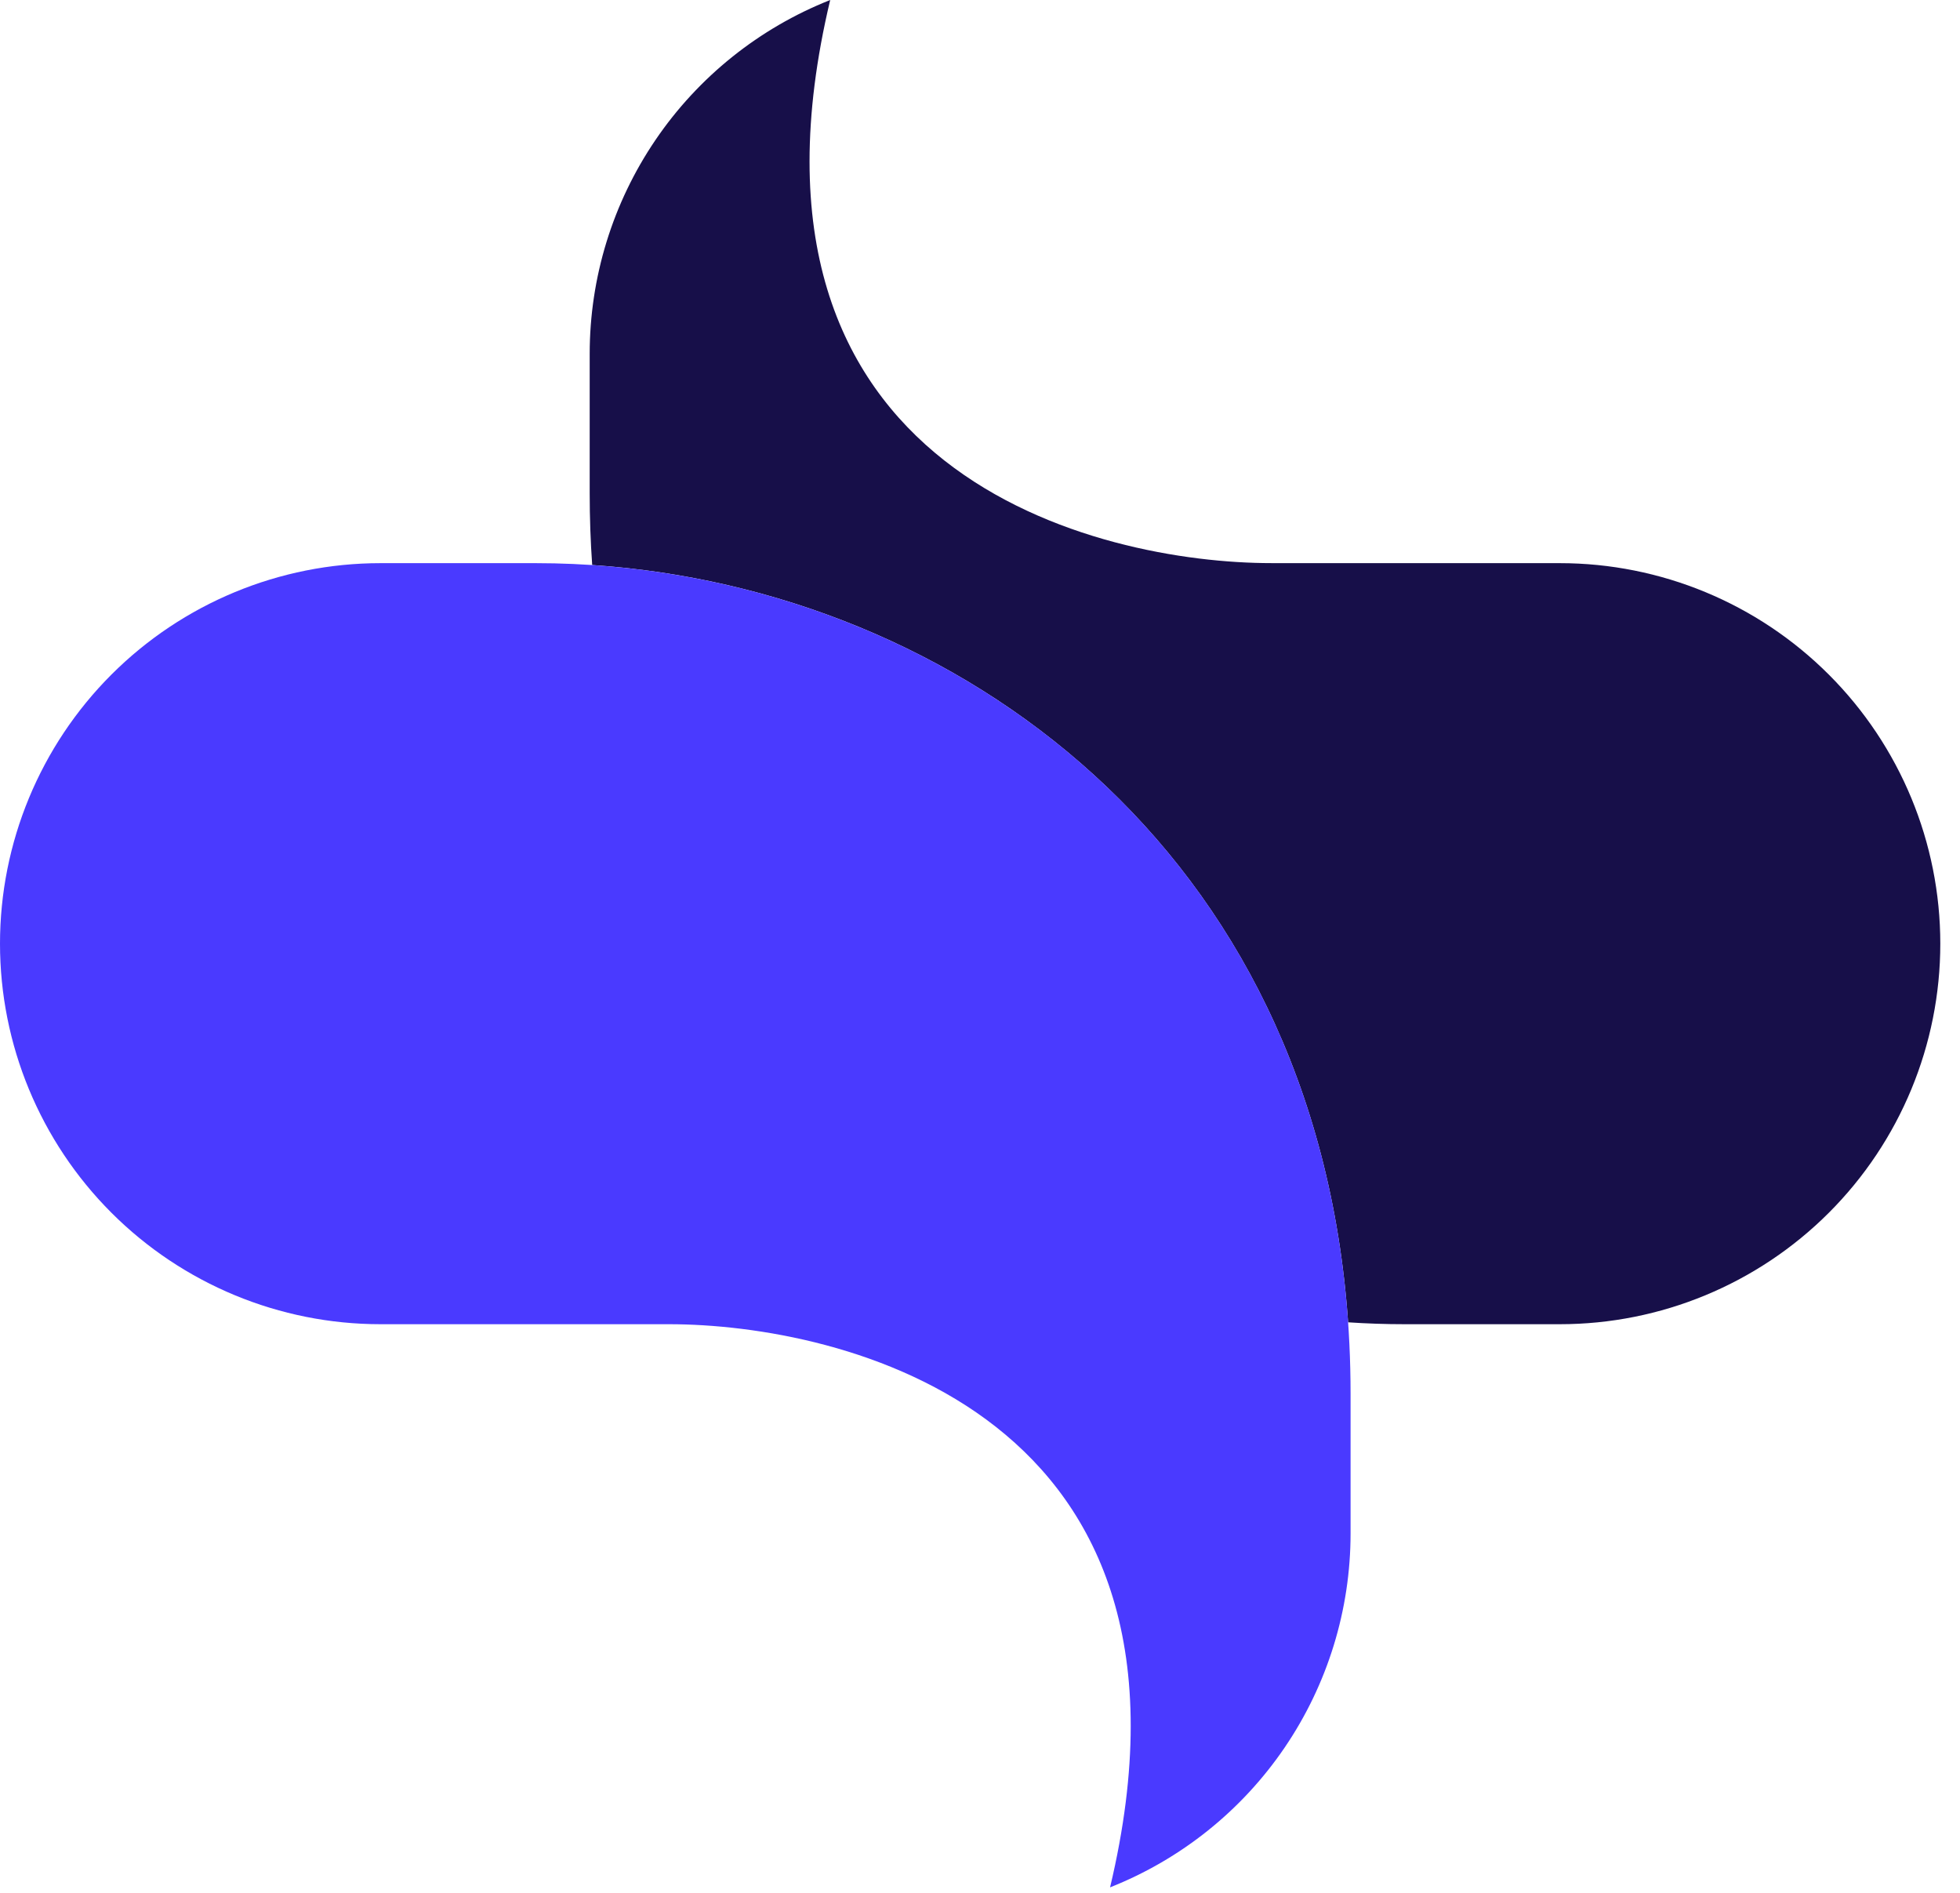 <svg width="58" height="56" viewBox="0 0 58 56" fill="none" xmlns="http://www.w3.org/2000/svg">
<path d="M46.159 16.66H37.621C32.578 16.66 21.206 14.11 24.567 0C22.468 0.831 20.667 2.273 19.398 4.139C18.129 6.006 17.45 8.211 17.45 10.468V14.596C17.45 15.319 17.475 16.025 17.524 16.716C28.274 17.436 38.916 25.092 39.893 39.121C40.449 39.158 41.005 39.177 41.562 39.177H46.159C49.145 39.177 52.008 37.991 54.119 35.88C56.231 33.769 57.417 30.905 57.417 27.919C57.417 24.934 56.231 22.07 54.119 19.959C52.008 17.848 49.145 16.661 46.159 16.661V16.66Z" fill="#170F49"/>
<path d="M15.855 16.661H11.258C8.272 16.661 5.409 17.847 3.297 19.958C1.186 22.069 0 24.933 0 27.919C0 30.904 1.186 33.768 3.297 35.879C5.409 37.991 8.272 39.177 11.258 39.177H19.796C24.837 39.177 36.21 41.728 32.849 55.838C34.948 55.007 36.749 53.565 38.018 51.698C39.287 49.831 39.965 47.626 39.966 45.369V41.241C39.966 25.105 27.677 16.661 15.855 16.661Z" fill="#4A3AFF"/>
</svg>
